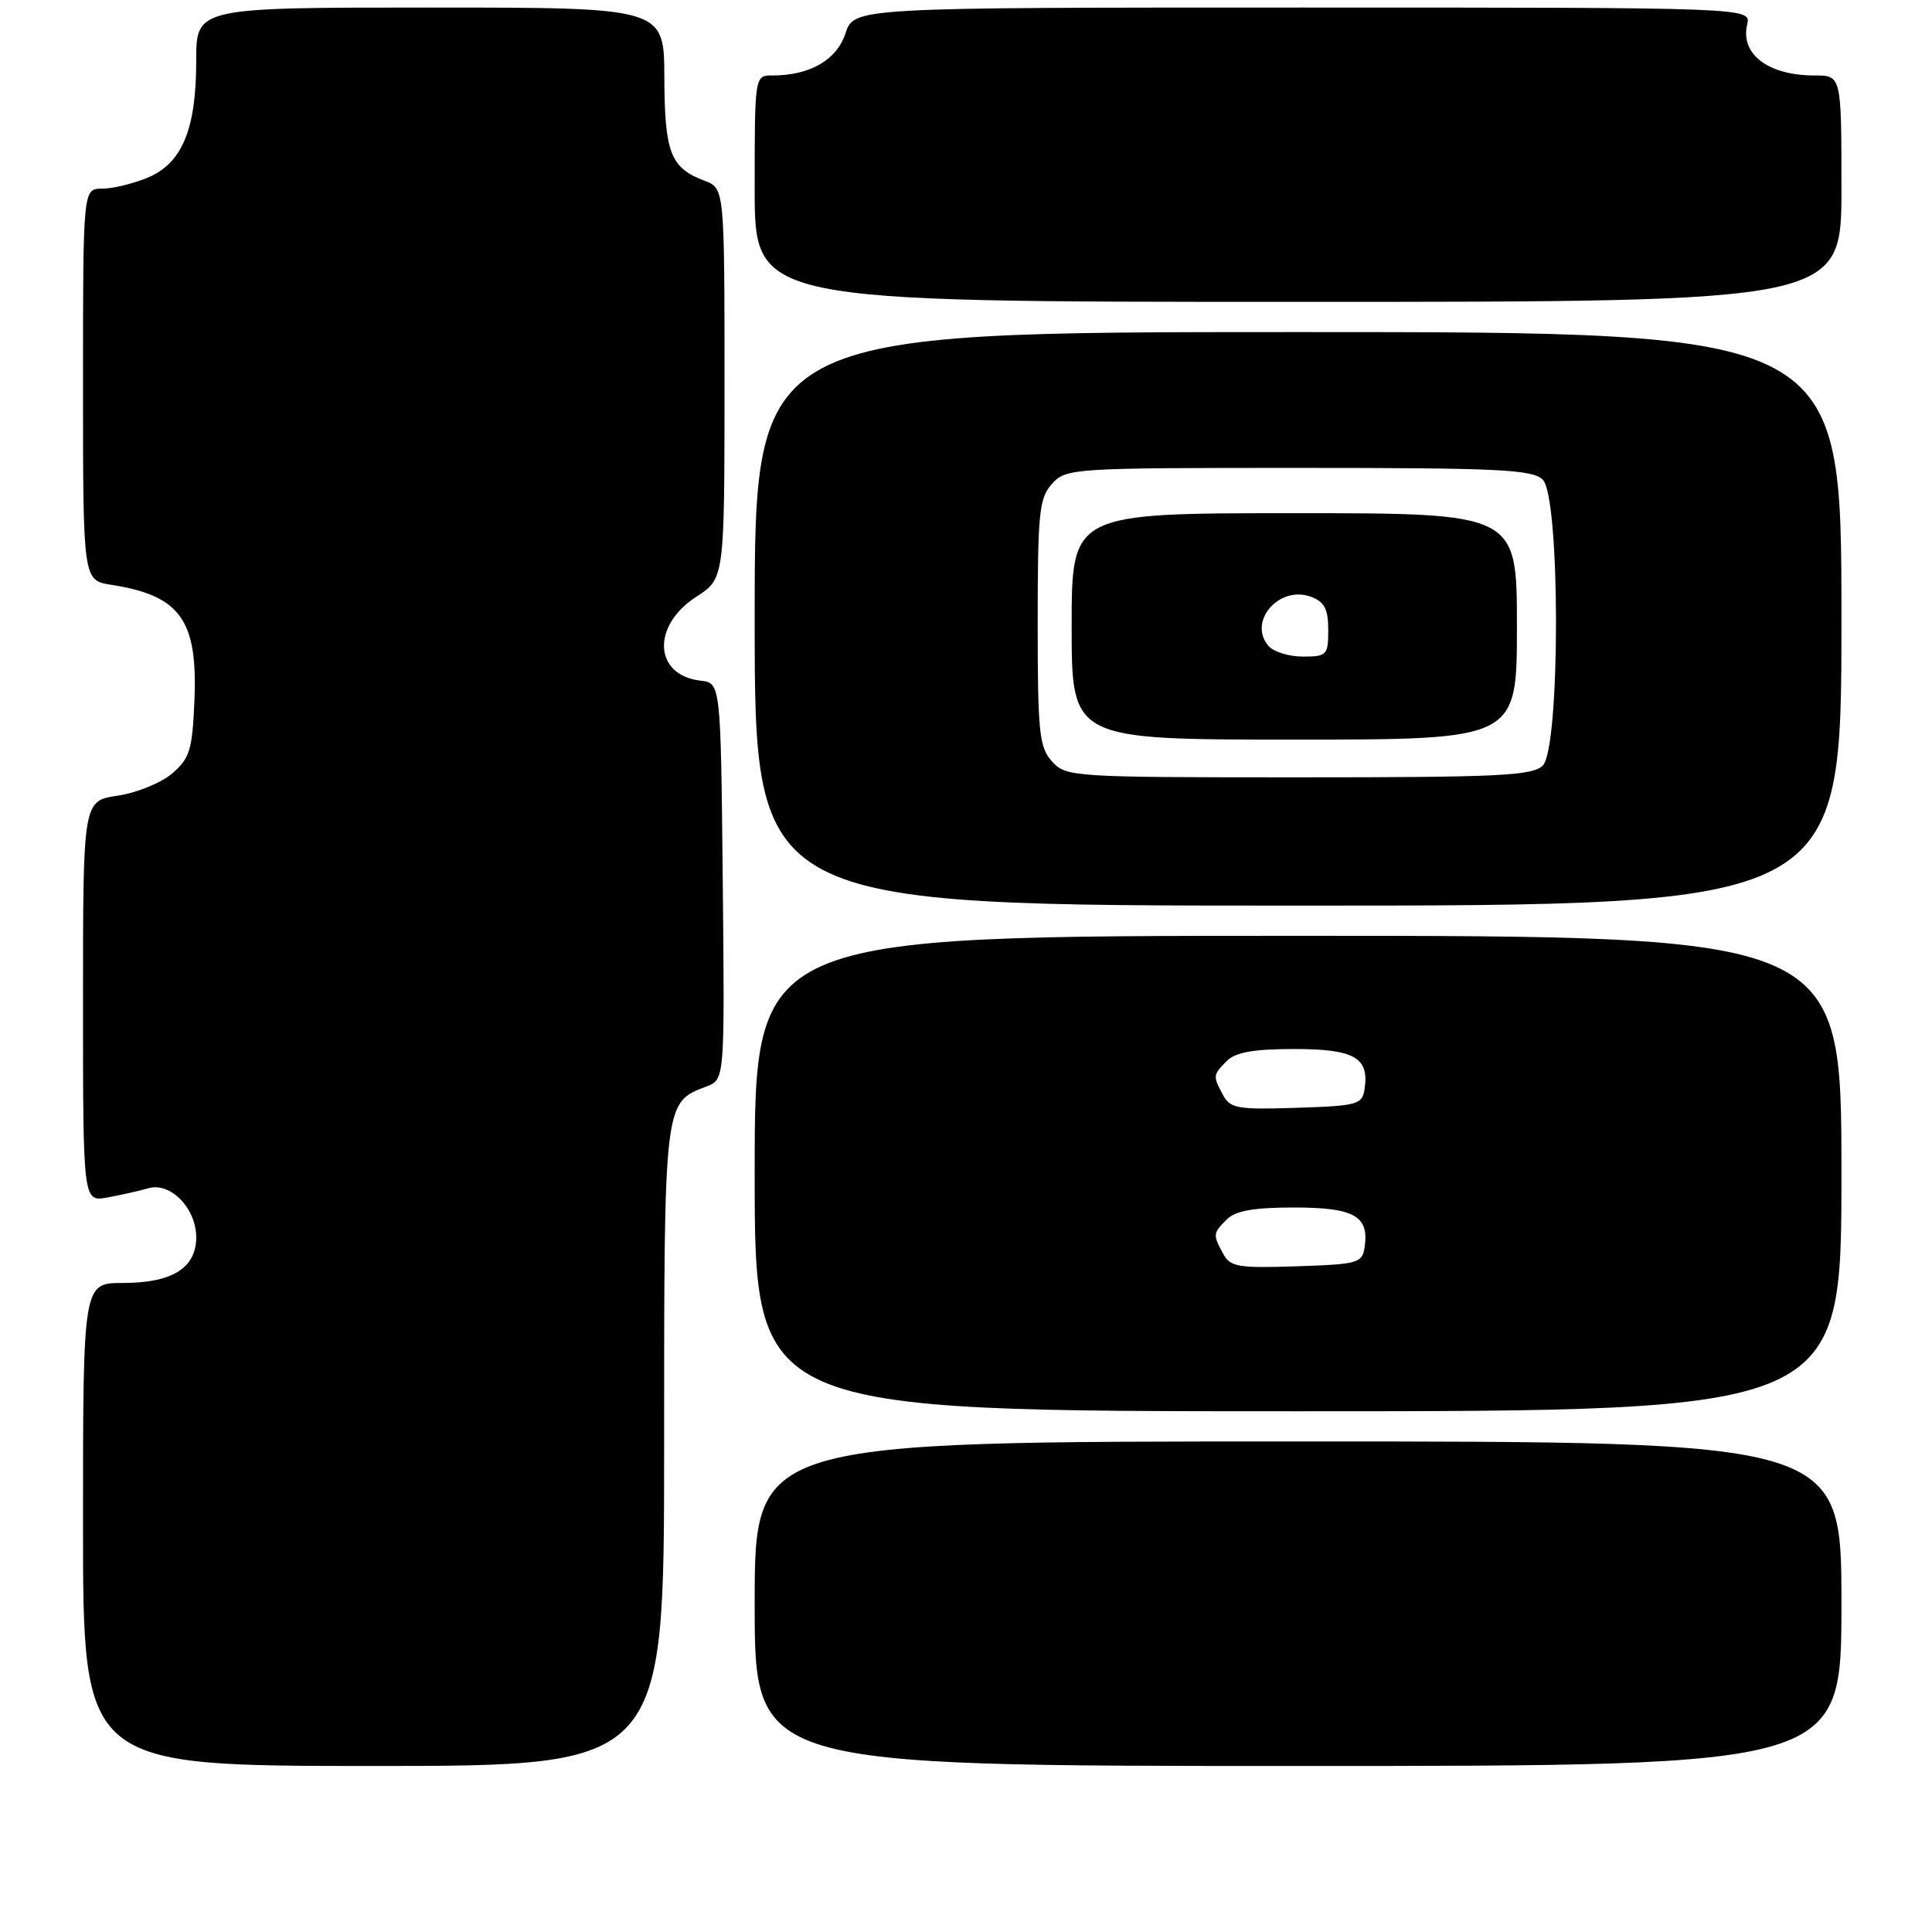 <?xml version="1.0" encoding="UTF-8" standalone="no"?>
<!DOCTYPE svg PUBLIC "-//W3C//DTD SVG 1.1//EN" "http://www.w3.org/Graphics/SVG/1.1/DTD/svg11.dtd" >
<svg xmlns="http://www.w3.org/2000/svg" xmlns:xlink="http://www.w3.org/1999/xlink" version="1.1" viewBox="0 0 256 256">
 <g >
 <path fill="currentColor"
d=" M 88.00 191.72 C 88.00 145.75 87.96 146.11 93.62 143.96 C 96.03 143.04 96.03 143.04 95.77 116.77 C 95.50 90.50 95.50 90.50 92.82 90.19 C 86.64 89.48 86.30 82.93 92.25 79.08 C 96.00 76.66 96.00 76.66 96.00 50.81 C 96.00 24.95 96.00 24.95 93.33 23.94 C 88.83 22.23 88.07 20.24 88.03 10.25 C 88.00 1.00 88.00 1.00 57.00 1.00 C 26.00 1.00 26.00 1.00 26.00 8.03 C 26.00 17.15 24.14 21.62 19.57 23.54 C 17.64 24.34 14.92 25.00 13.53 25.00 C 11.00 25.00 11.00 25.00 11.00 50.95 C 11.00 76.91 11.00 76.91 14.75 77.49 C 23.90 78.92 26.22 82.15 25.76 92.86 C 25.49 99.36 25.15 100.48 22.82 102.48 C 21.37 103.73 18.12 105.06 15.59 105.43 C 11.00 106.12 11.00 106.12 11.00 132.69 C 11.00 159.26 11.00 159.26 14.25 158.67 C 16.04 158.34 18.47 157.79 19.66 157.45 C 22.57 156.59 26.00 160.10 26.00 163.94 C 26.00 168.02 22.82 170.00 16.28 170.00 C 11.00 170.00 11.00 170.00 11.00 202.00 C 11.00 234.00 11.00 234.00 49.50 234.00 C 88.00 234.00 88.00 234.00 88.00 191.72 Z  M 244.00 212.50 C 244.00 191.00 244.00 191.00 172.00 191.00 C 100.00 191.00 100.00 191.00 100.00 212.50 C 100.00 234.00 100.00 234.00 172.00 234.00 C 244.00 234.00 244.00 234.00 244.00 212.50 Z  M 244.00 155.50 C 244.00 124.00 244.00 124.00 172.00 124.00 C 100.00 124.00 100.00 124.00 100.00 155.50 C 100.00 187.00 100.00 187.00 172.00 187.00 C 244.00 187.00 244.00 187.00 244.00 155.50 Z  M 244.00 82.00 C 244.00 44.00 244.00 44.00 172.00 44.00 C 100.00 44.00 100.00 44.00 100.00 82.00 C 100.00 120.00 100.00 120.00 172.00 120.00 C 244.00 120.00 244.00 120.00 244.00 82.00 Z  M 244.00 25.00 C 244.00 10.00 244.00 10.00 240.43 10.00 C 234.31 10.00 230.58 7.19 231.51 3.25 C 232.04 1.00 232.04 1.00 172.60 1.00 C 113.16 1.00 113.16 1.00 112.03 4.42 C 110.86 7.96 107.32 10.00 102.35 10.00 C 100.00 10.00 100.00 10.00 100.00 25.00 C 100.00 40.00 100.00 40.00 172.00 40.00 C 244.00 40.00 244.00 40.00 244.00 25.00 Z  M 162.06 166.10 C 160.69 163.56 160.71 163.43 162.57 161.57 C 163.71 160.43 166.14 160.00 171.45 160.00 C 179.40 160.00 181.41 161.11 180.83 165.19 C 180.52 167.37 180.02 167.52 171.81 167.79 C 164.01 168.05 163.00 167.87 162.06 166.10 Z  M 162.06 145.10 C 160.69 142.56 160.71 142.43 162.57 140.57 C 163.71 139.43 166.14 139.00 171.45 139.00 C 179.40 139.00 181.41 140.11 180.83 144.19 C 180.52 146.37 180.02 146.52 171.81 146.79 C 164.01 147.05 163.00 146.87 162.06 145.10 Z  M 139.40 100.90 C 137.70 99.01 137.50 97.12 137.50 82.50 C 137.50 67.88 137.70 65.99 139.40 64.10 C 141.26 62.05 142.07 62.00 172.08 62.00 C 198.73 62.00 203.07 62.21 204.43 63.57 C 206.76 65.90 206.76 99.10 204.43 101.43 C 203.07 102.79 198.73 103.00 172.08 103.00 C 142.07 103.00 141.26 102.95 139.40 100.90 Z  M 201.00 83.00 C 201.00 68.00 201.00 68.00 171.50 68.00 C 142.00 68.00 142.00 68.00 142.00 83.00 C 142.00 98.00 142.00 98.00 171.50 98.00 C 201.00 98.00 201.00 98.00 201.00 83.00 Z  M 168.04 85.55 C 165.33 82.28 169.55 77.50 173.75 79.09 C 175.50 79.75 176.00 80.72 176.00 83.47 C 176.00 86.81 175.82 87.00 172.62 87.00 C 170.76 87.00 168.70 86.35 168.04 85.55 Z "/>
</g>
</svg>